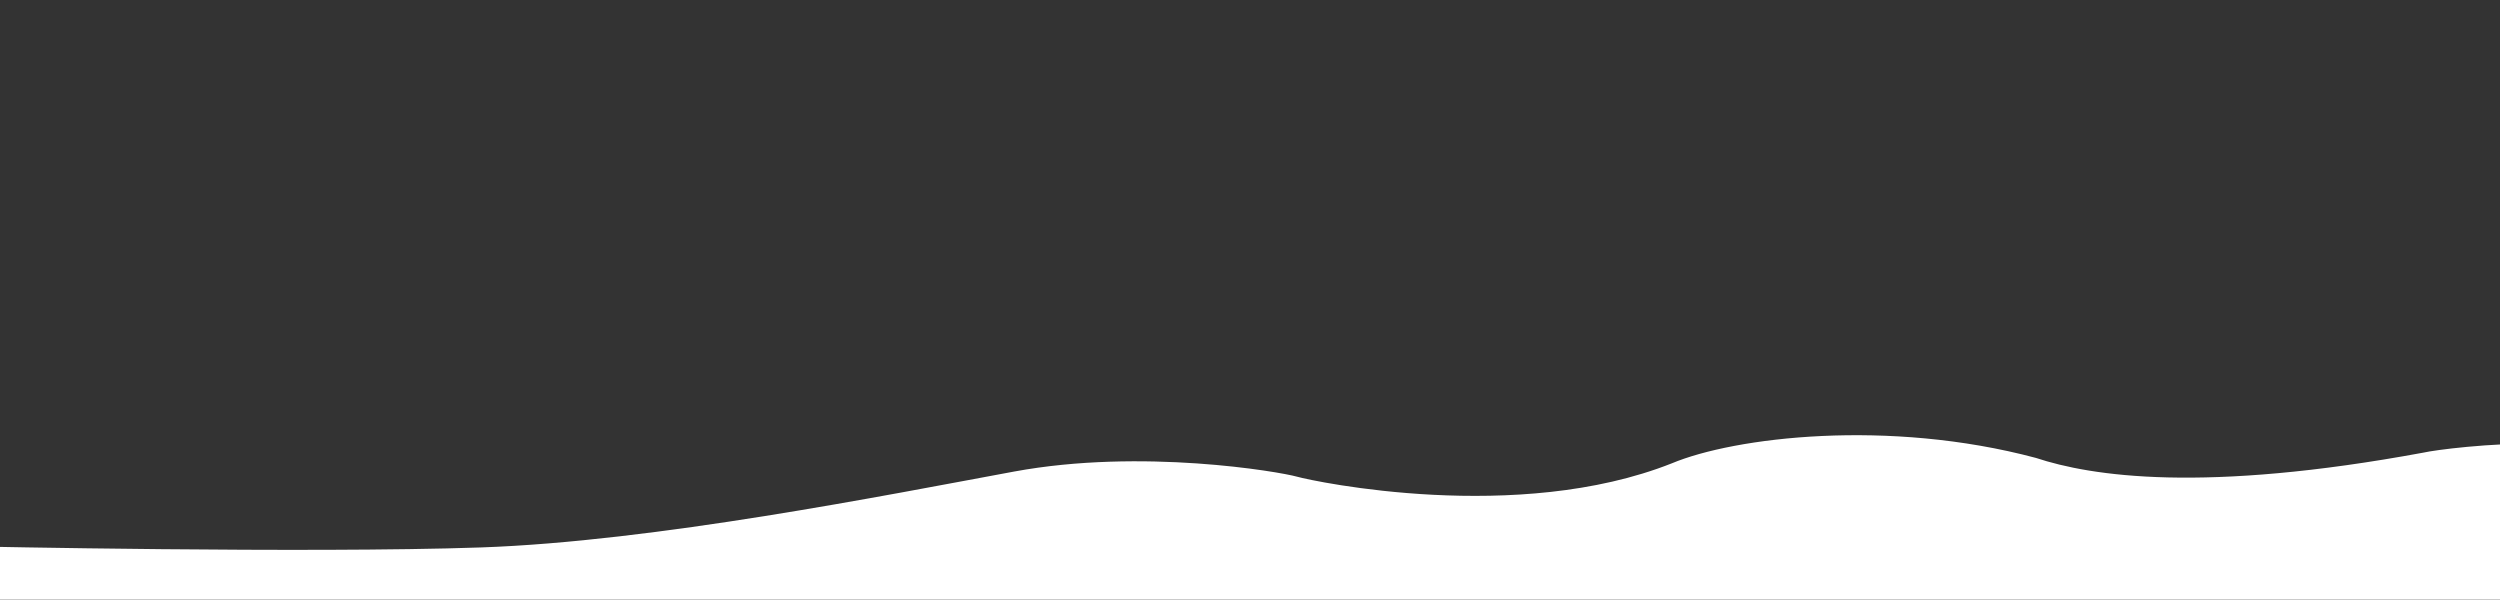 <?xml version="1.0" encoding="utf-8"?>
<!-- Generator: Adobe Illustrator 16.0.0, SVG Export Plug-In . SVG Version: 6.00 Build 0)  -->
<!DOCTYPE svg PUBLIC "-//W3C//DTD SVG 1.1//EN" "http://www.w3.org/Graphics/SVG/1.1/DTD/svg11.dtd">
<svg version="1.1" id="Layer_1" xmlns="http://www.w3.org/2000/svg" xmlns:xlink="http://www.w3.org/1999/xlink" x="0px" y="0px"
	 width="1700px" height="407.687px" viewBox="0 292.313 1700 407.687" enable-background="new 0 292.313 1700 407.687"
	 xml:space="preserve">
<rect x="0" y="292.313" width="1700" height="407.687" fill="#333333" stroke="none"/>
<g>
	<g>
		<defs>
			<rect id="SVGID_1_" y="292.313" width="1700" height="408.687"/>
		</defs>
		<clipPath id="SVGID_2_">
			<use xlink:href="#SVGID_1_"  overflow="visible"/>
		</clipPath>
		<path clip-path="url(#SVGID_2_)" fill="#FFFFFF" d="M1938.845,659.342c0,0-111.444,11.554-133.052-38.316
			c-7.979-40.827-142.939-24.383-157.748-20.953c-149.937,27.731-225.942,16.104-263.668,3.609
			c-100.544-26.804-204.892-14.149-247.587,3.71c-104.9,41.584-242.946,12.41-254.853,9.054
			c-11.904-3.354-105.495-19.521-192.353-3.48c-86.854,16.039-244.654,47.511-362.564,51.602
			c-117.908,4.091-346.416-0.717-346.416-0.717L82.851,899.864L1974.14,740.825L1938.845,659.342z"/>
	</g>
</g>
</svg>
